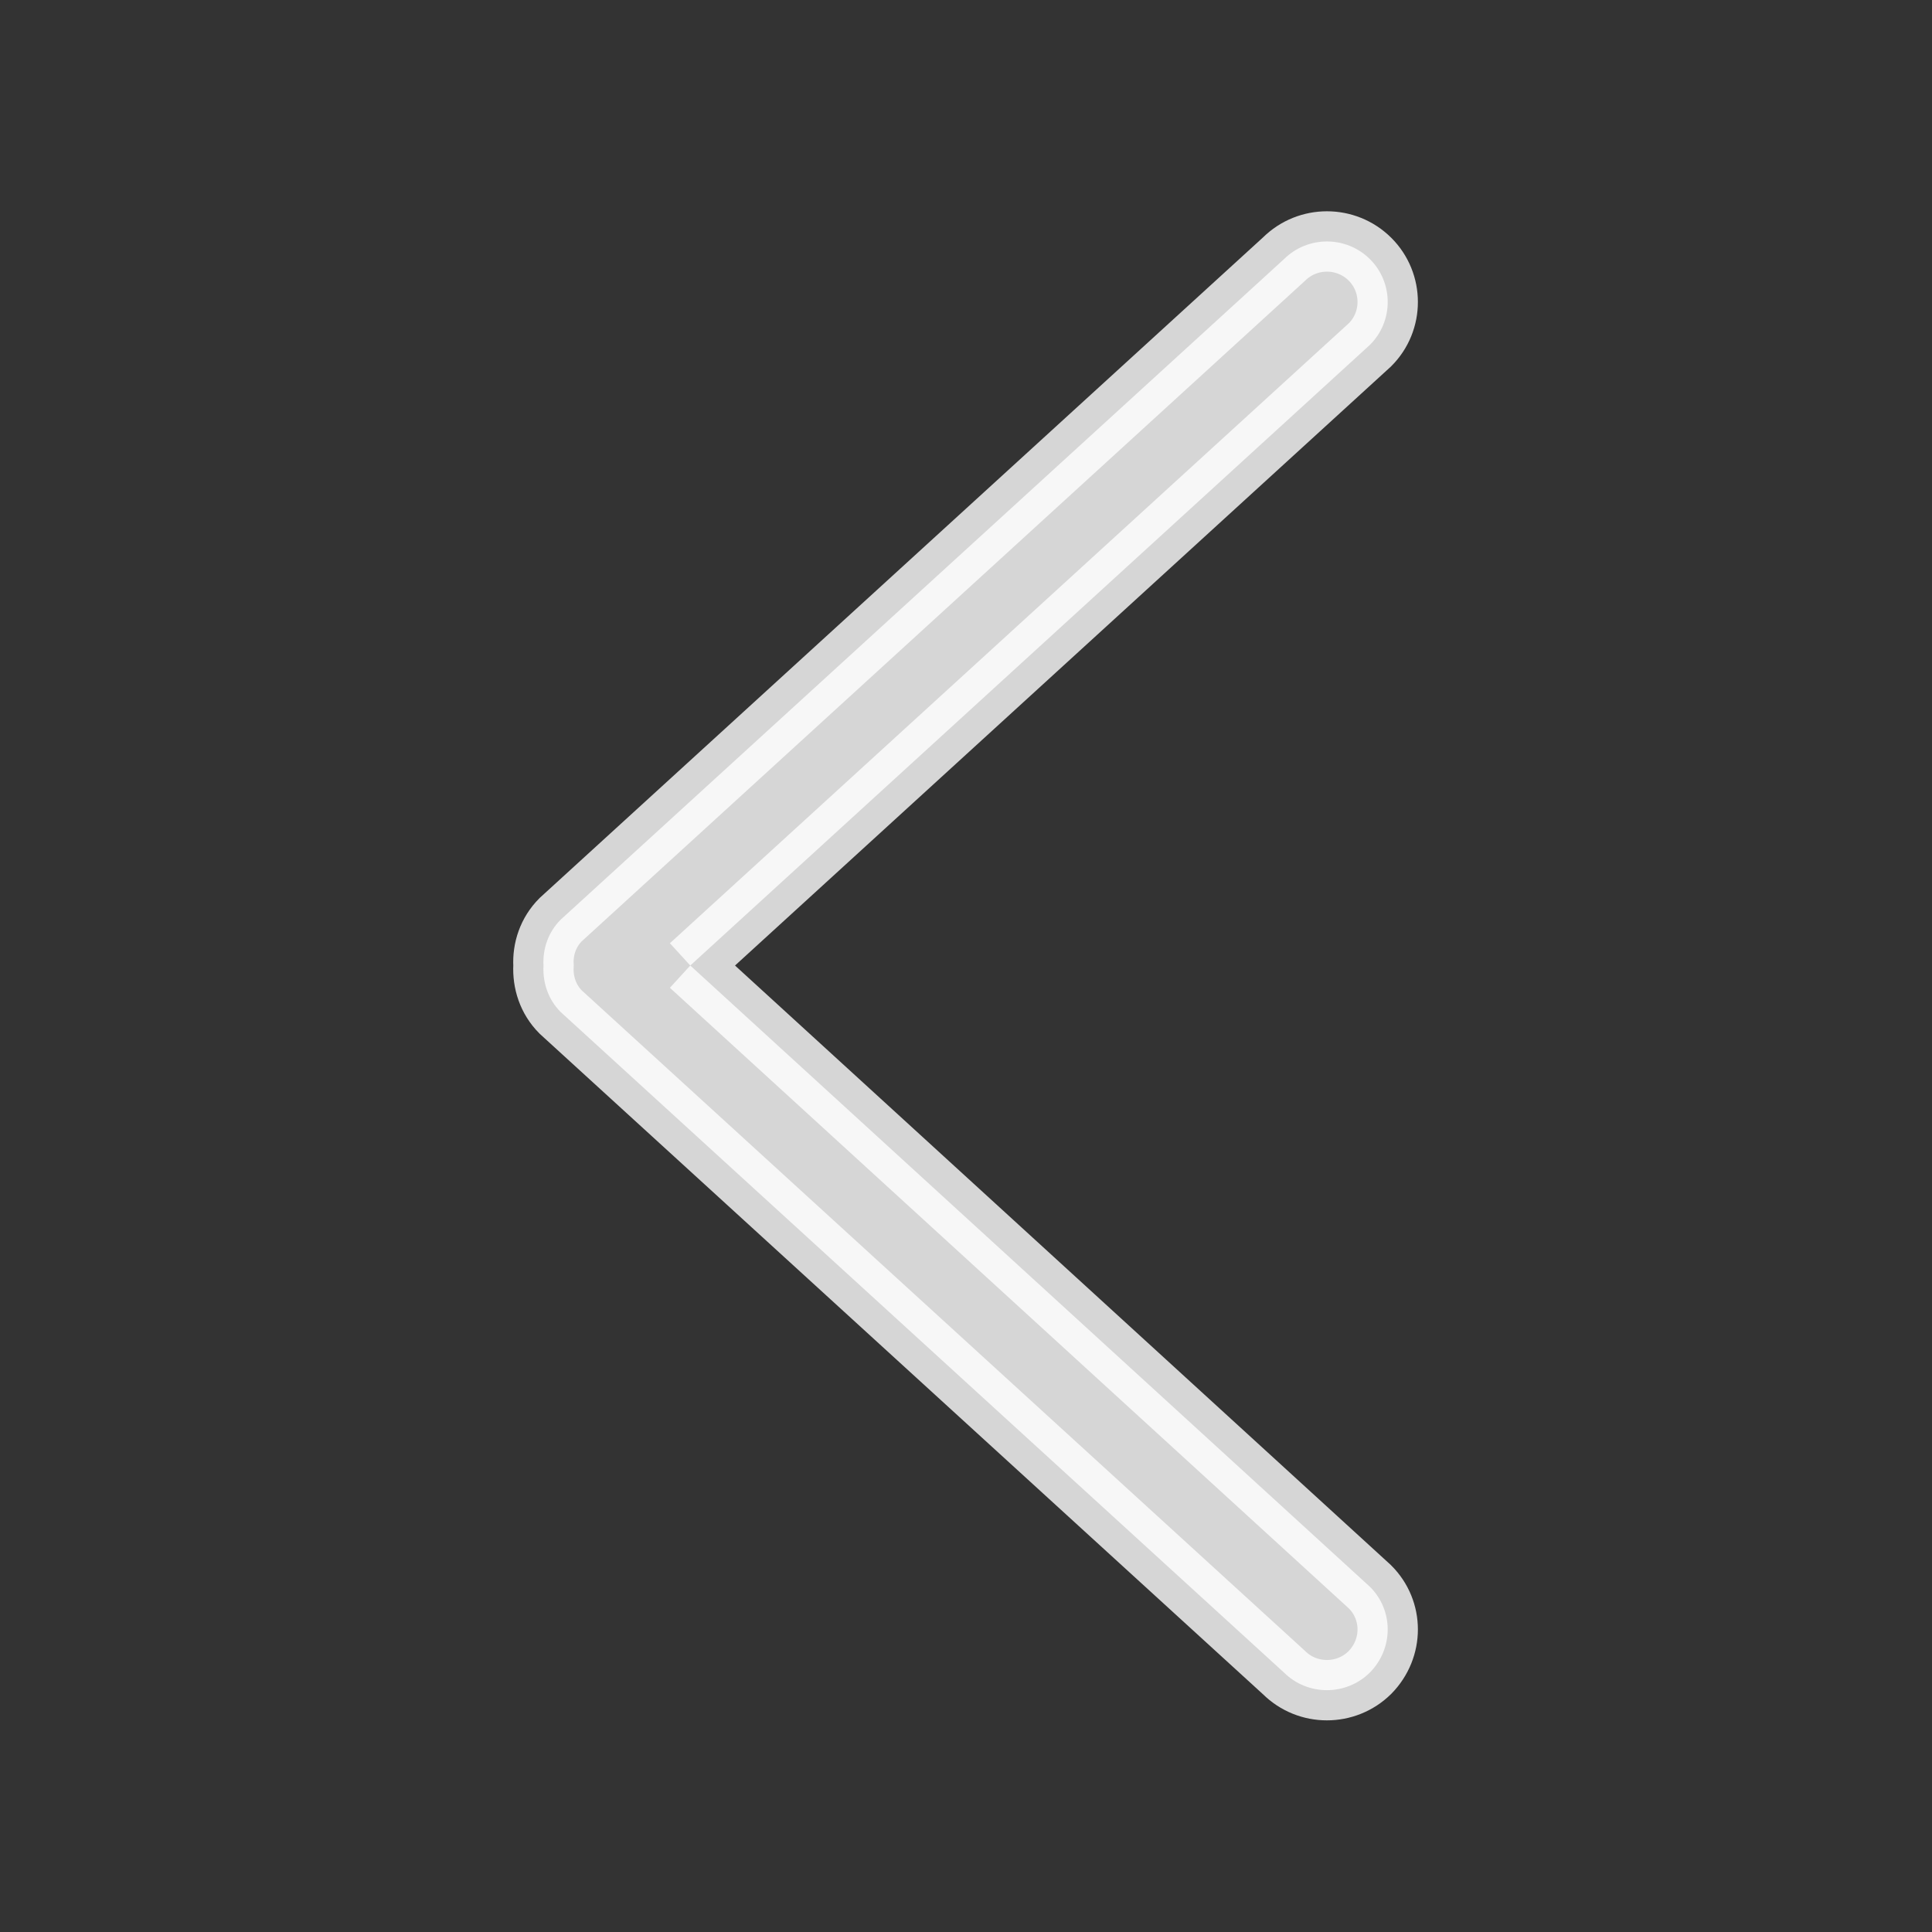 <svg xmlns="http://www.w3.org/2000/svg" width="32" height="32"><rect width="100%" height="100%" fill="#333333" stroke="none"/><rect id="backgroundrect" width="100%" height="100%" x="0" y="0" fill="none" stroke="none"/><g class="currentLayer" style=""><title>Layer 1</title><path d="M11.433 15.992L22.69 5.712c.393-.39.393-1.03 0-1.42-.393-.39-1.03-.39-1.423 0l-11.98 10.94c-.21.21-.3.49-.285.76-.015.28.075.56.284.77l11.98 10.94c.393.39 1.03.39 1.424 0 .393-.4.393-1.03 0-1.42l-11.257-10.29" fill="#ffffff" opacity="0.8" fill-rule="evenodd" id="svg_1" class="selected" fill-opacity="1" stroke="#ffffff" stroke-opacity="1"/></g></svg>